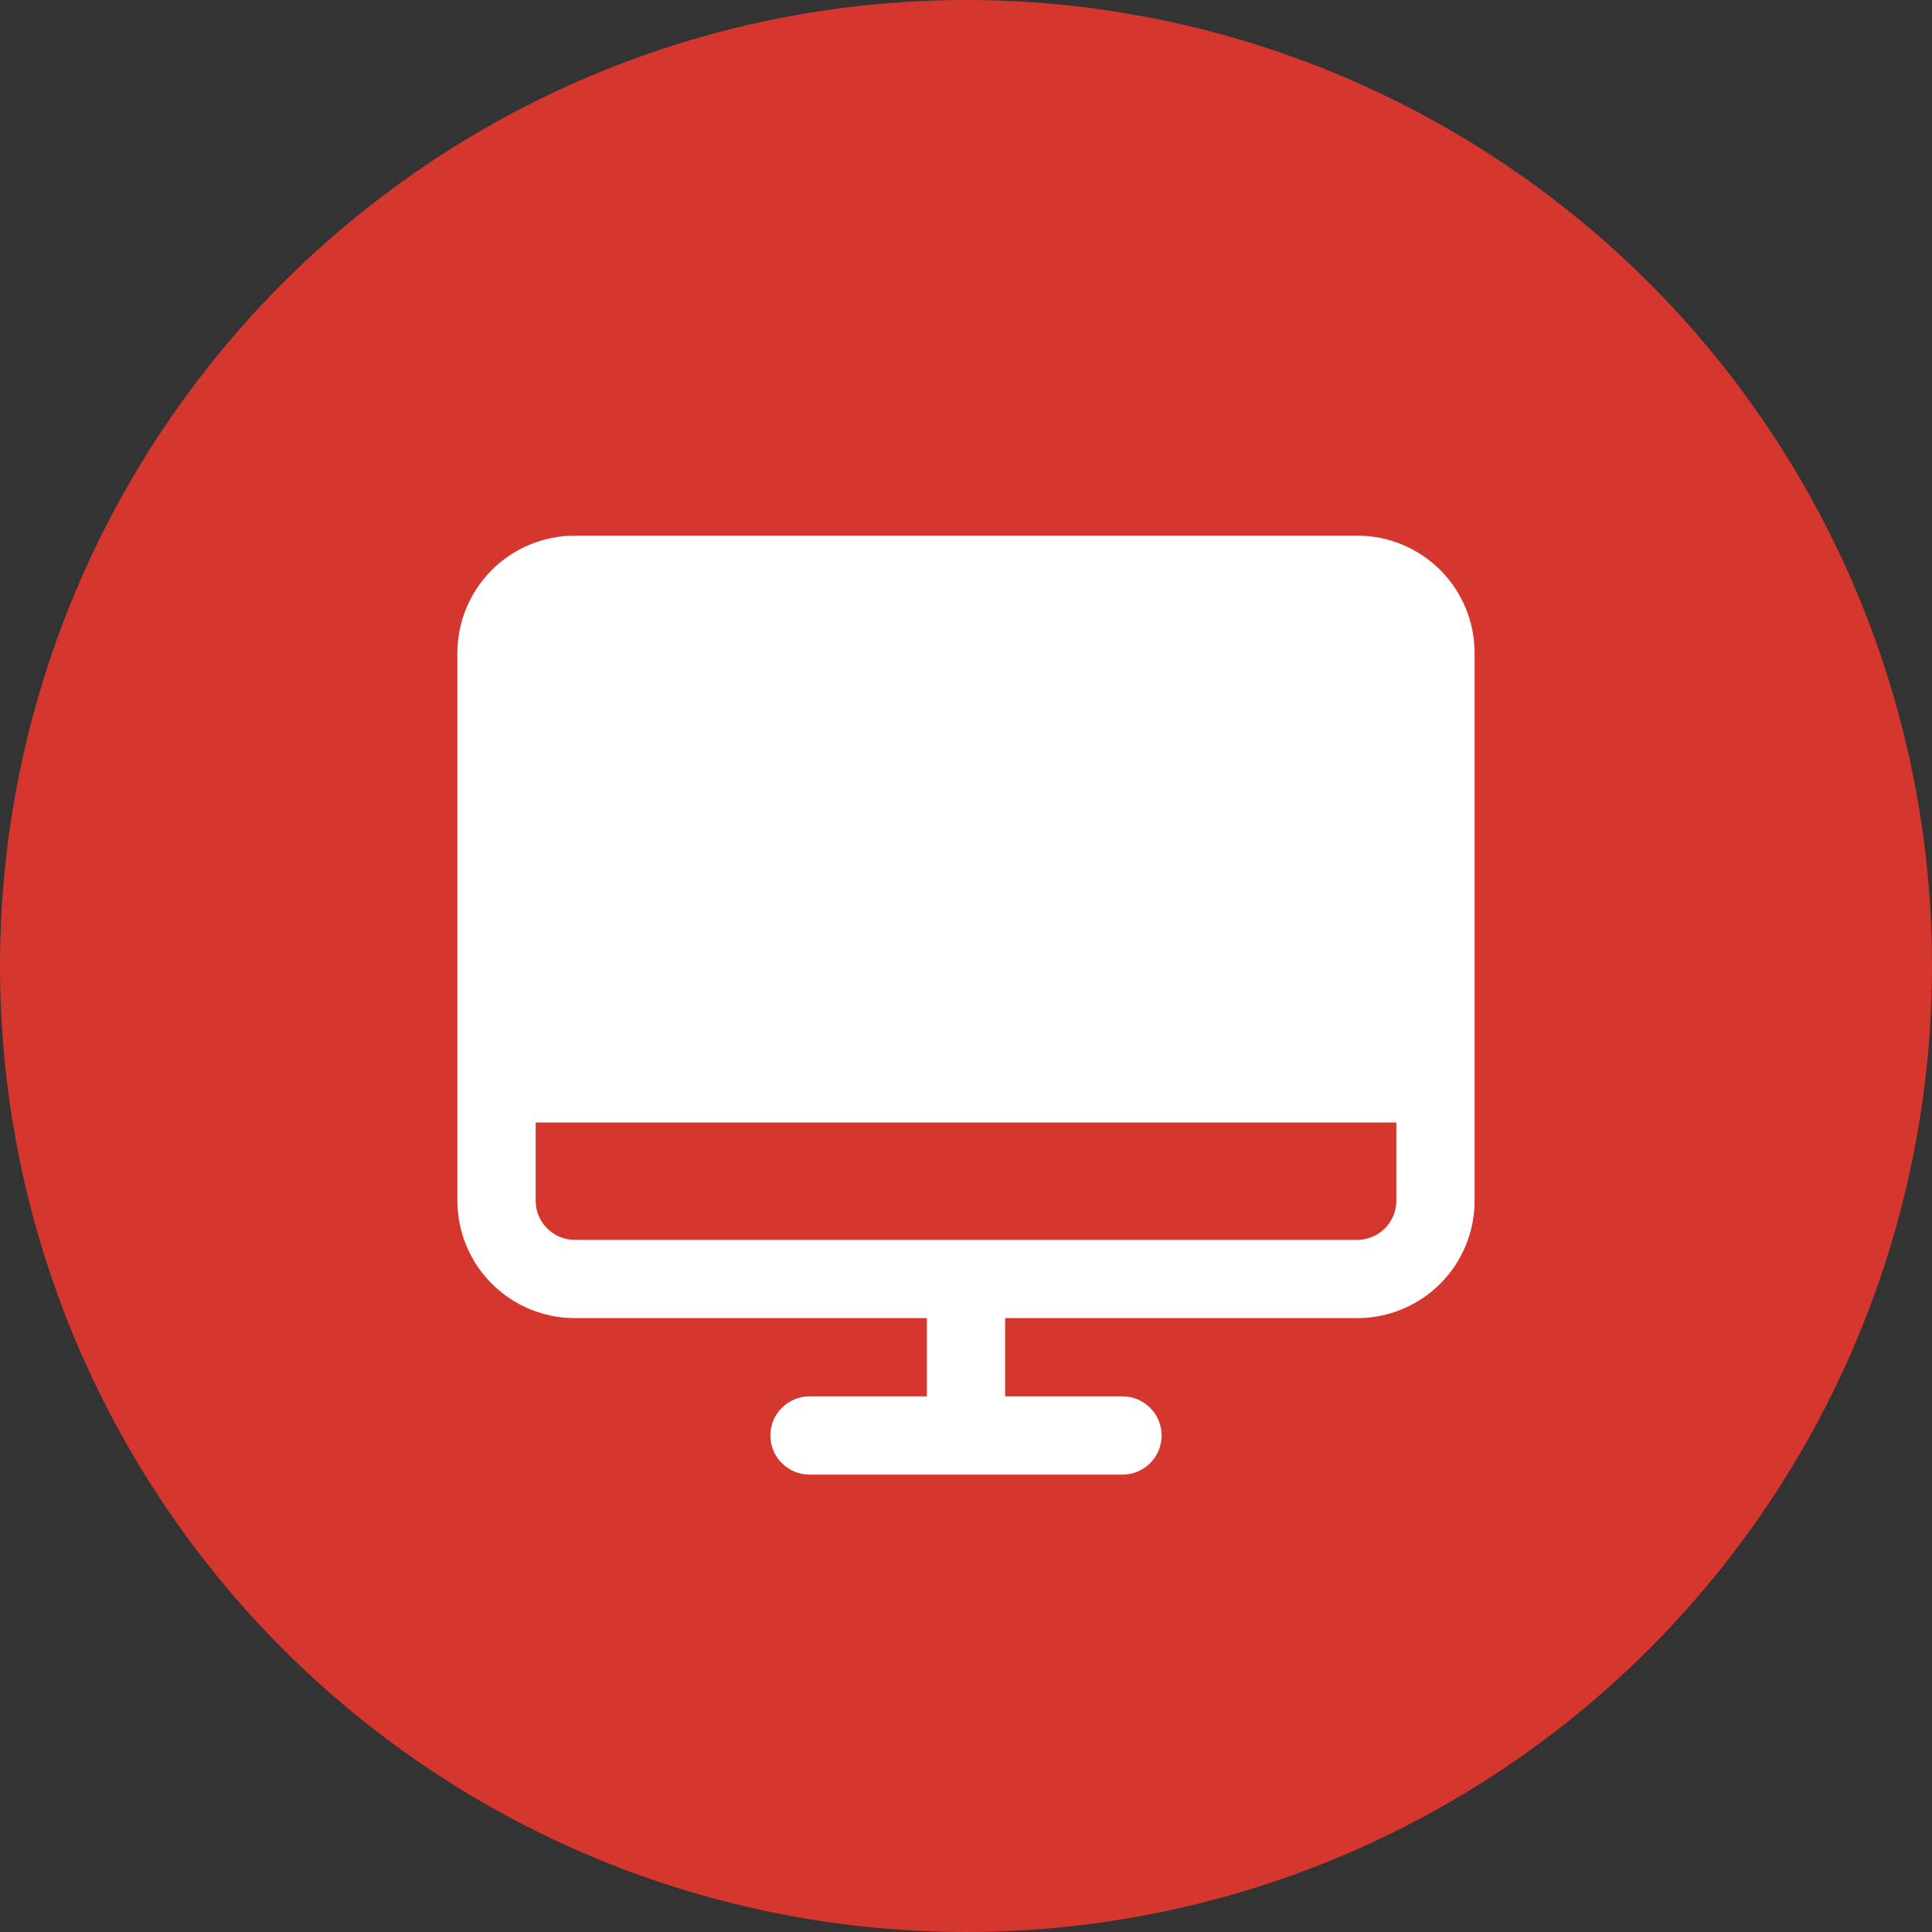 <svg width="32" height="32" viewBox="0 0 32 32" fill="none" xmlns="http://www.w3.org/2000/svg">
<rect x="0" y="0" width="32" height="32" fill="#333333" stroke="none"/>
<circle cx="16" cy="16" r="16" fill="#D5372E"/>
<g clip-path="url(#clip0_1911_130)">
<path d="M22.48 8.872H9.52C9.005 8.872 8.51 9.077 8.146 9.441C7.781 9.806 7.576 10.3 7.576 10.816V19.888C7.576 20.403 7.781 20.898 8.146 21.262C8.51 21.627 9.005 21.832 9.52 21.832H15.352V23.128H13.408C13.236 23.128 13.072 23.196 12.95 23.318C12.828 23.439 12.76 23.604 12.76 23.776C12.76 23.948 12.828 24.113 12.95 24.234C13.072 24.356 13.236 24.424 13.408 24.424H18.592C18.764 24.424 18.929 24.356 19.05 24.234C19.172 24.113 19.24 23.948 19.24 23.776C19.24 23.604 19.172 23.439 19.05 23.318C18.929 23.196 18.764 23.128 18.592 23.128H16.648V21.832H22.48C22.996 21.832 23.49 21.627 23.855 21.262C24.219 20.898 24.424 20.403 24.424 19.888V10.816C24.424 10.3 24.219 9.806 23.855 9.441C23.49 9.077 22.996 8.872 22.48 8.872ZM22.48 20.536H9.52C9.348 20.536 9.183 20.468 9.062 20.346C8.94 20.224 8.872 20.06 8.872 19.888V18.592H23.128V19.888C23.128 20.06 23.06 20.224 22.938 20.346C22.817 20.468 22.652 20.536 22.48 20.536Z" fill="white"/>
</g>
<defs>
<clipPath id="clip0_1911_130">
<rect width="20.736" height="20.736" fill="white" transform="translate(5.632 5.632)"/>
</clipPath>
</defs>
</svg>

